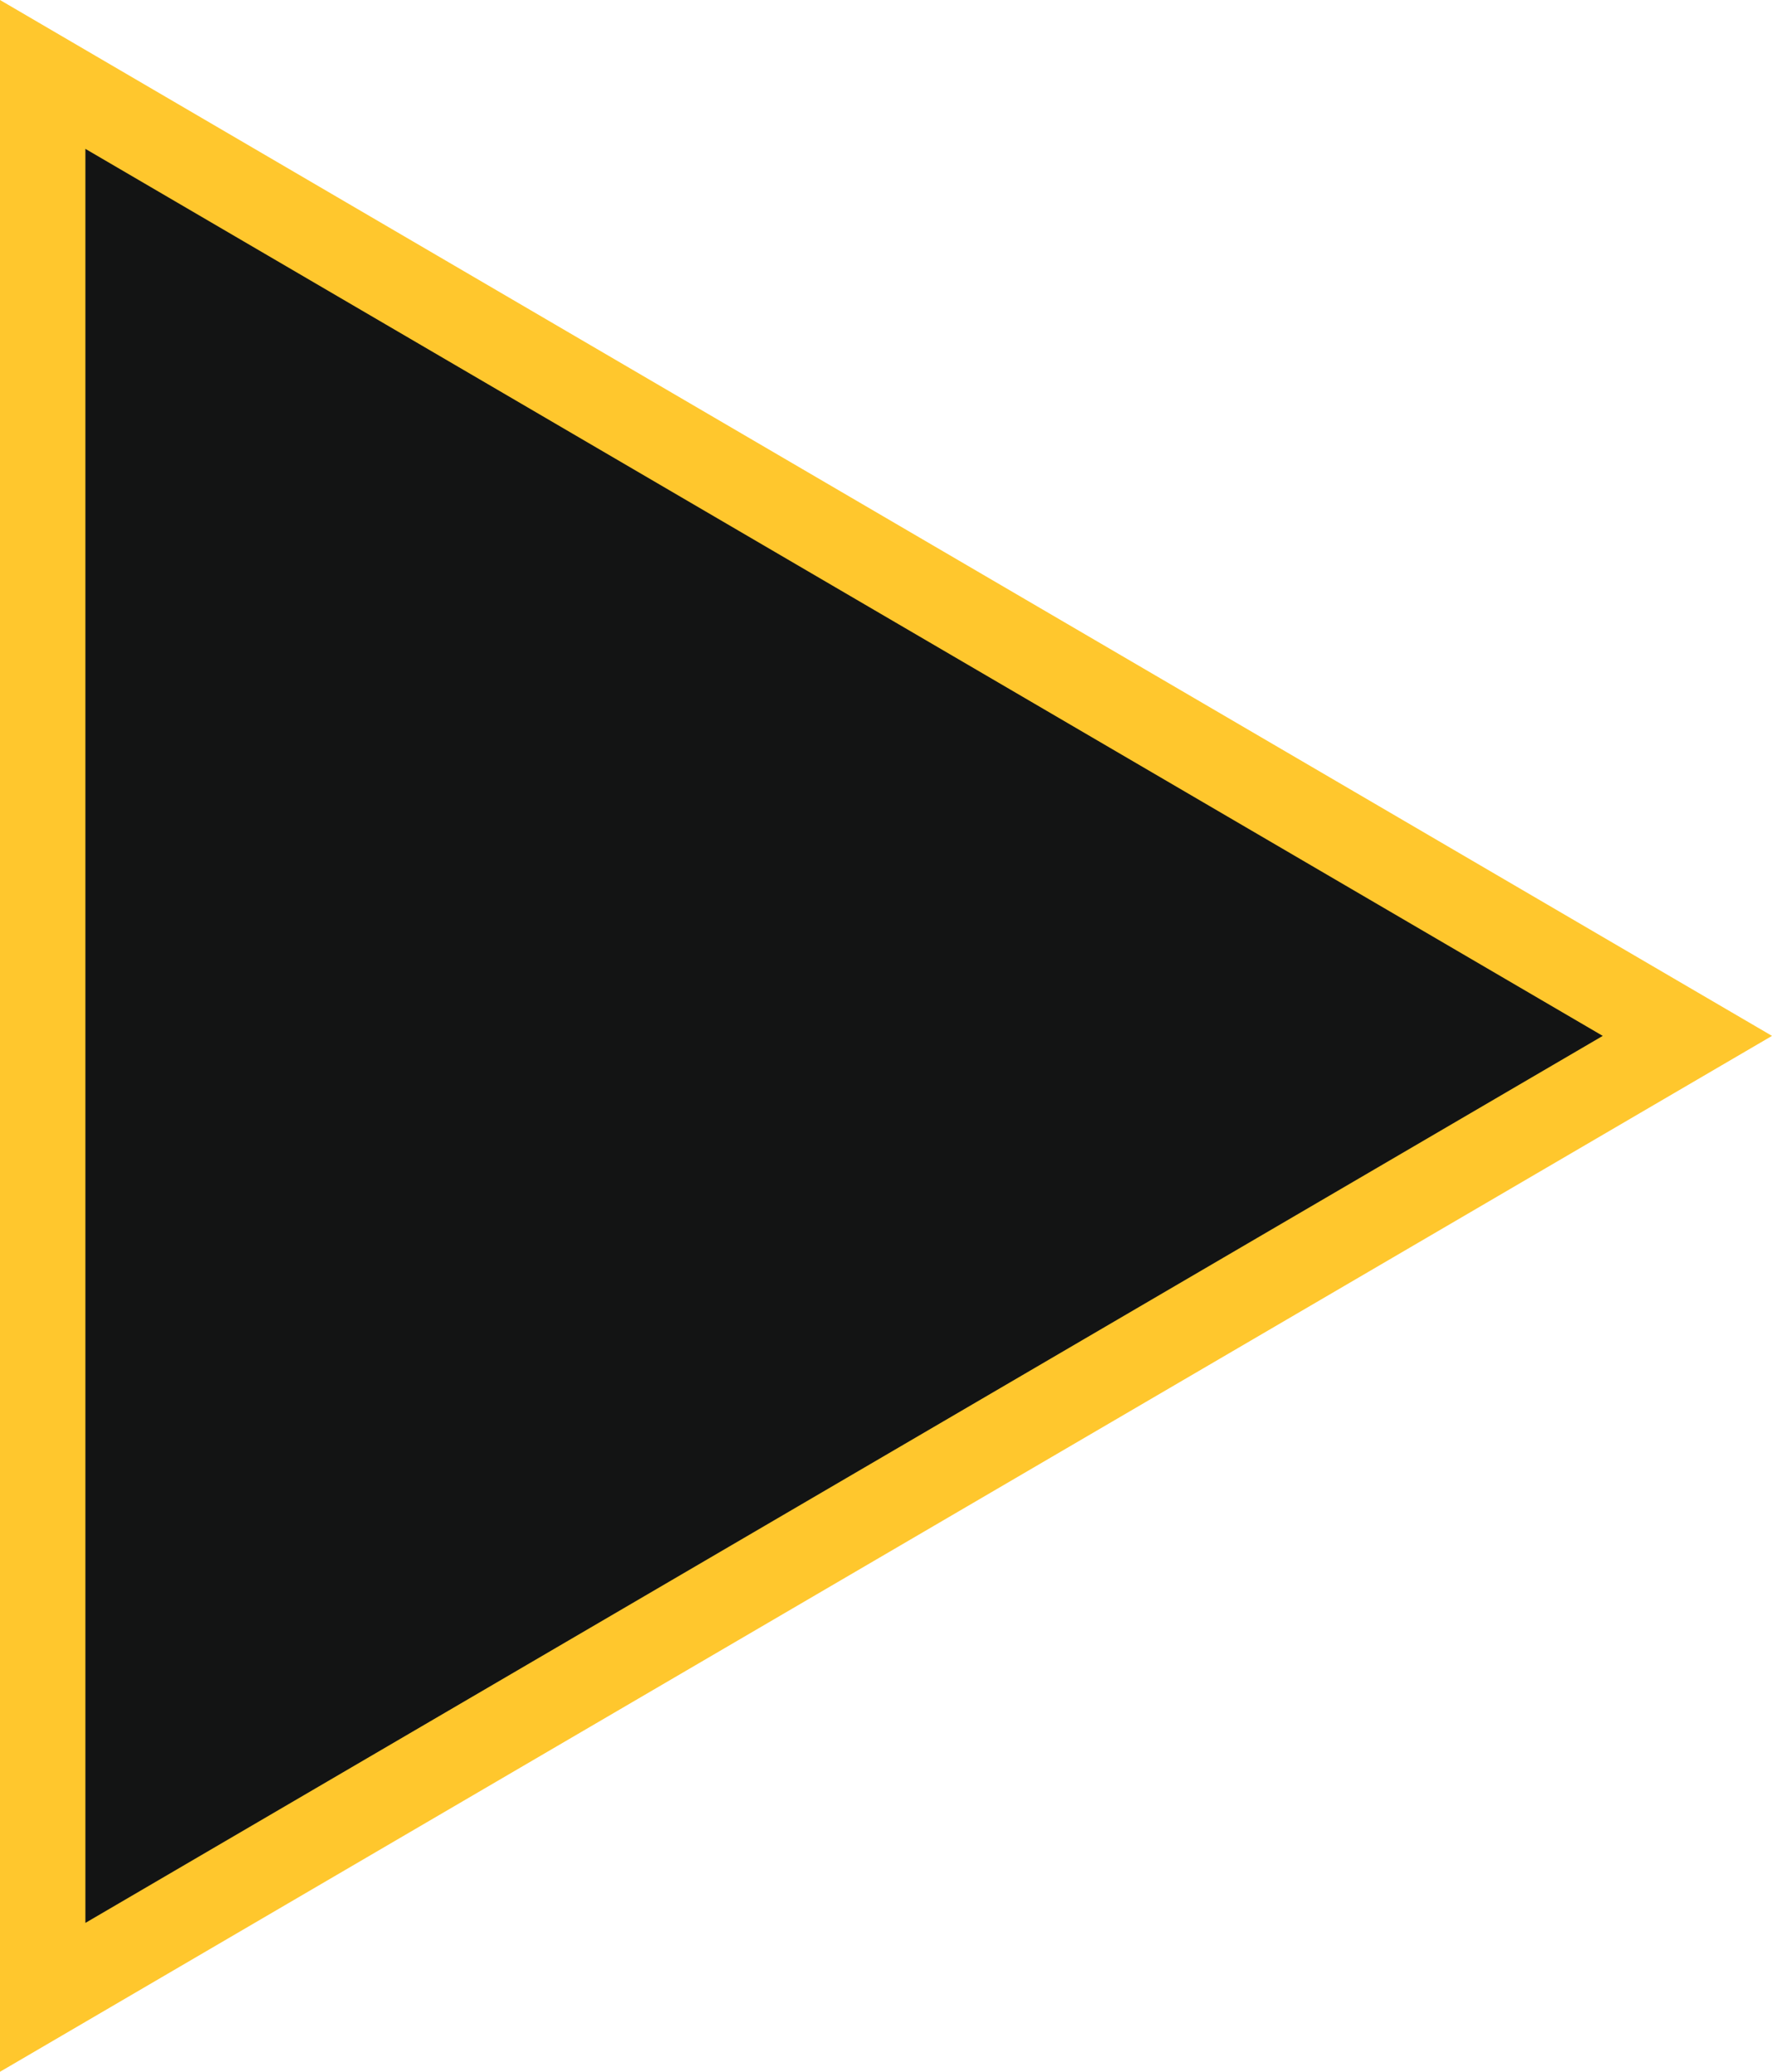 <svg width="83" height="97" viewBox="0 0 83 97" fill="none" xmlns="http://www.w3.org/2000/svg">
<path d="M2 93.515V3.485L79.036 48.5L2 93.515Z" fill="#131414"/>
<path d="M75.072 48.5L4 6.97V90.03L75.072 48.5ZM83 48.5L0 97V0L83 48.5Z" fill="#FFC72D"/>
</svg>
